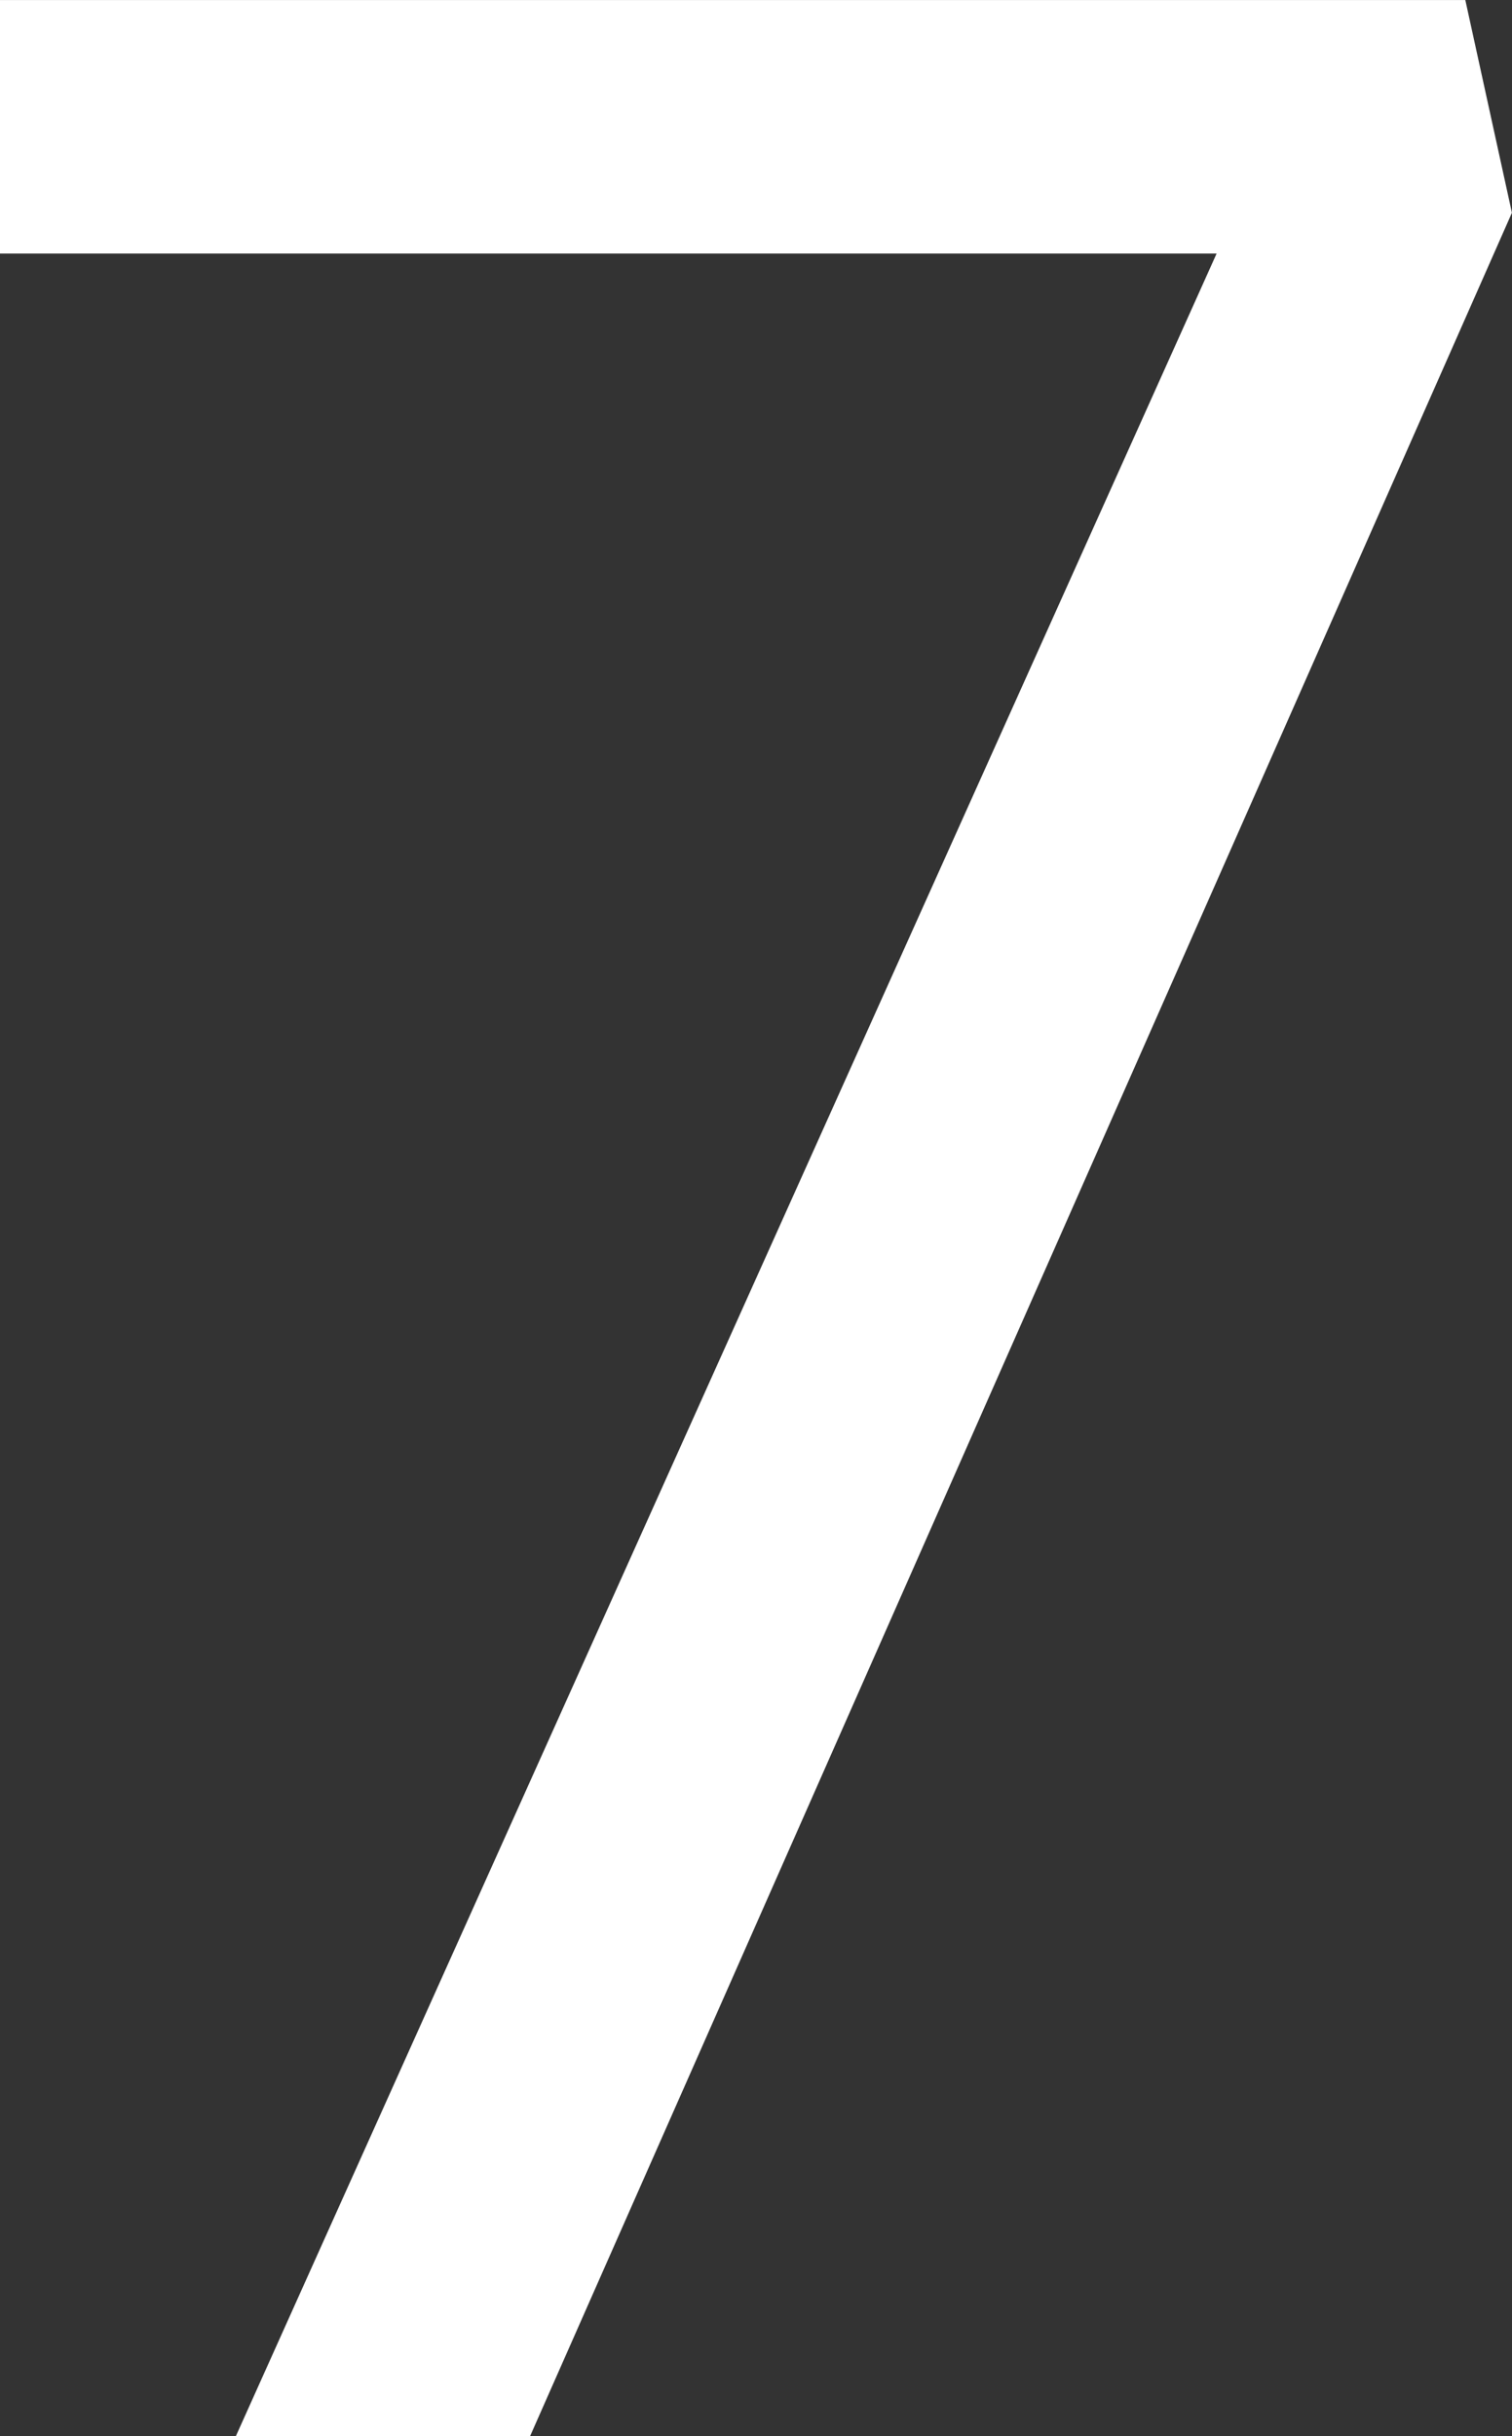 <svg version="1.1" xmlns="http://www.w3.org/2000/svg" xmlns:xlink="http://www.w3.org/1999/xlink" width="34.465" height="55.516" viewBox="0,0,34.465,55.516"><rect x="0" y="0" width="34.465" height="55.516" fill="#333333" stroke="none"/><g transform="translate(-222.768,-152.242)"><g data-paper-data="{&quot;isPaintingLayer&quot;:true}" fill="#ffffff" fill-rule="nonzero" stroke="none" stroke-width="1" stroke-linecap="square" stroke-linejoin="miter" stroke-miterlimit="10" stroke-dasharray="" stroke-dashoffset="0" style="mix-blend-mode: normal"><path d="M228.146,207.758l23.309,-51.863l0.996,2.125h-29.684v-5.777h33.402l1.062,4.848l-22.379,50.668z"/></g></g></svg>